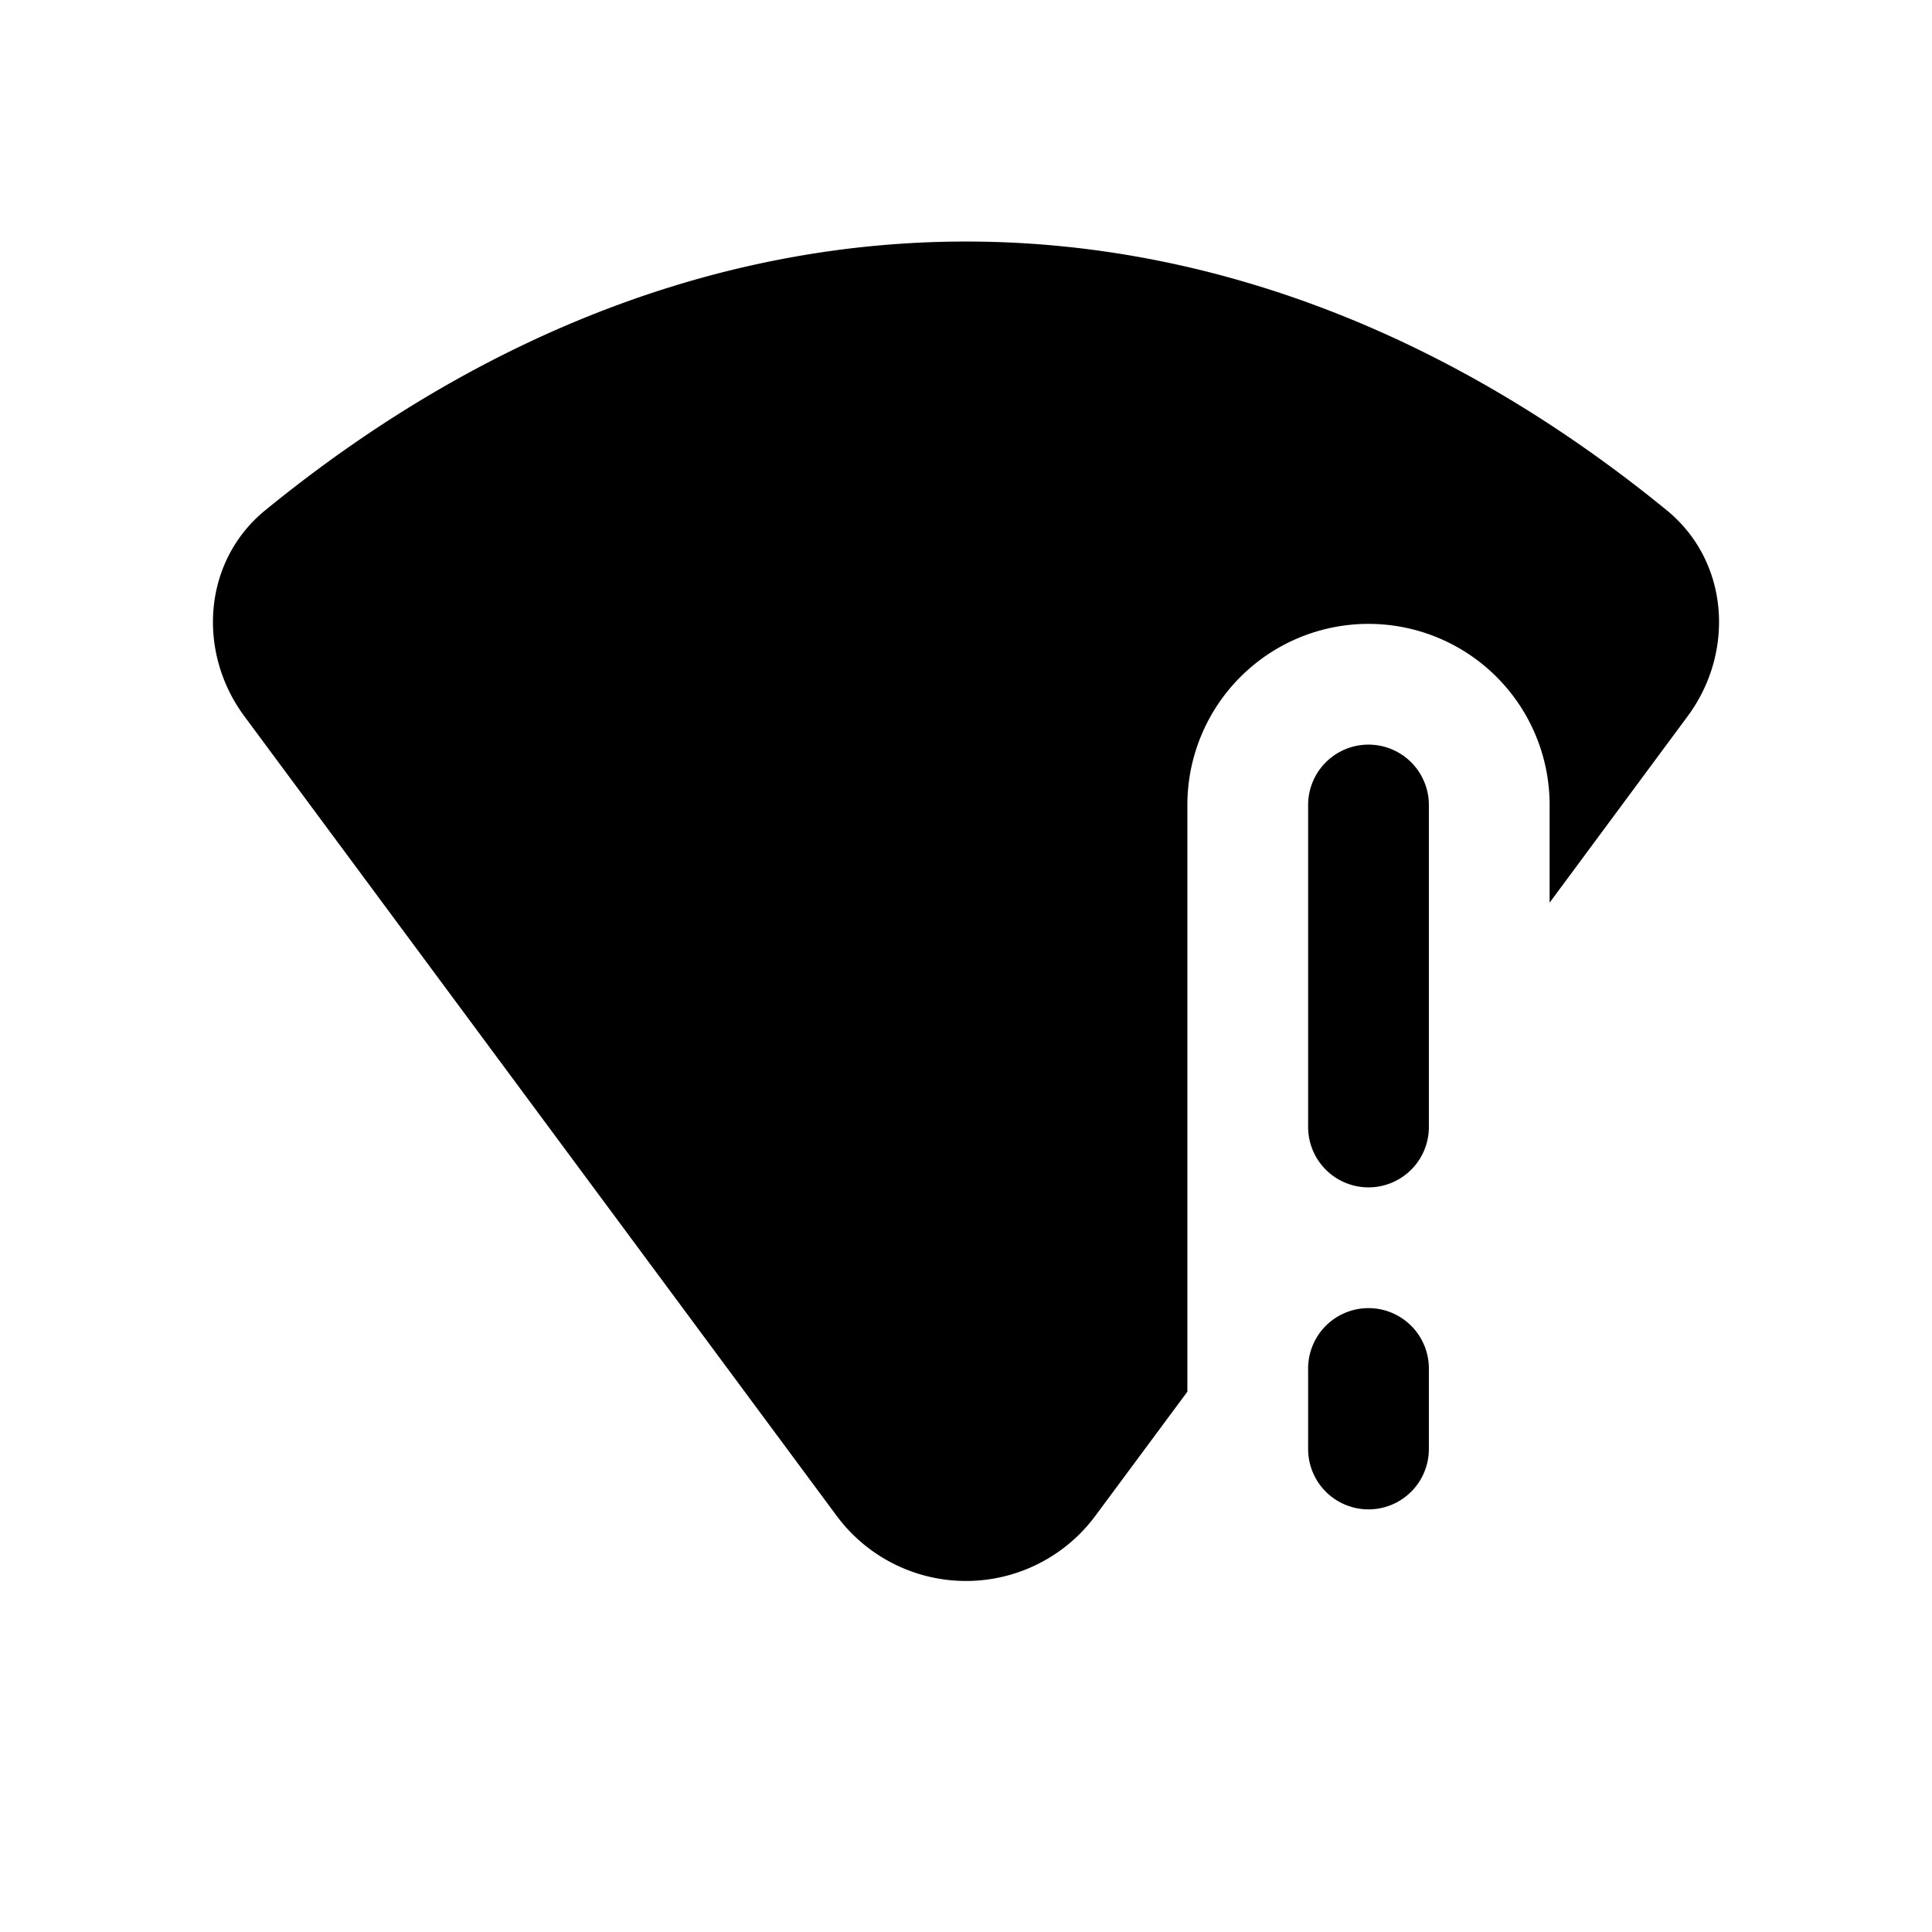 <svg xmlns="http://www.w3.org/2000/svg" width="1em" height="1em" viewBox="0 0 24 24">
  <path fill="currentColor" fill-rule="evenodd" d="M10.393 18.83 3.036 8.898c-.594-.801-.513-1.93.26-2.56 5.448-4.45 11.96-4.45 17.408 0 .773.63.854 1.759.26 2.56l-1.714 2.315V10a2.25 2.25 0 1 0-4.5 0v7.288l-1.143 1.542a2 2 0 0 1-3.214 0ZM17.75 10a.75.75 0 0 0-1.5 0v4a.75.75 0 0 0 1.5 0v-4Zm0 7a.75.75 0 0 0-1.5 0v1a.75.75 0 0 0 1.5 0v-1Z" clip-rule="evenodd"/>
</svg>
